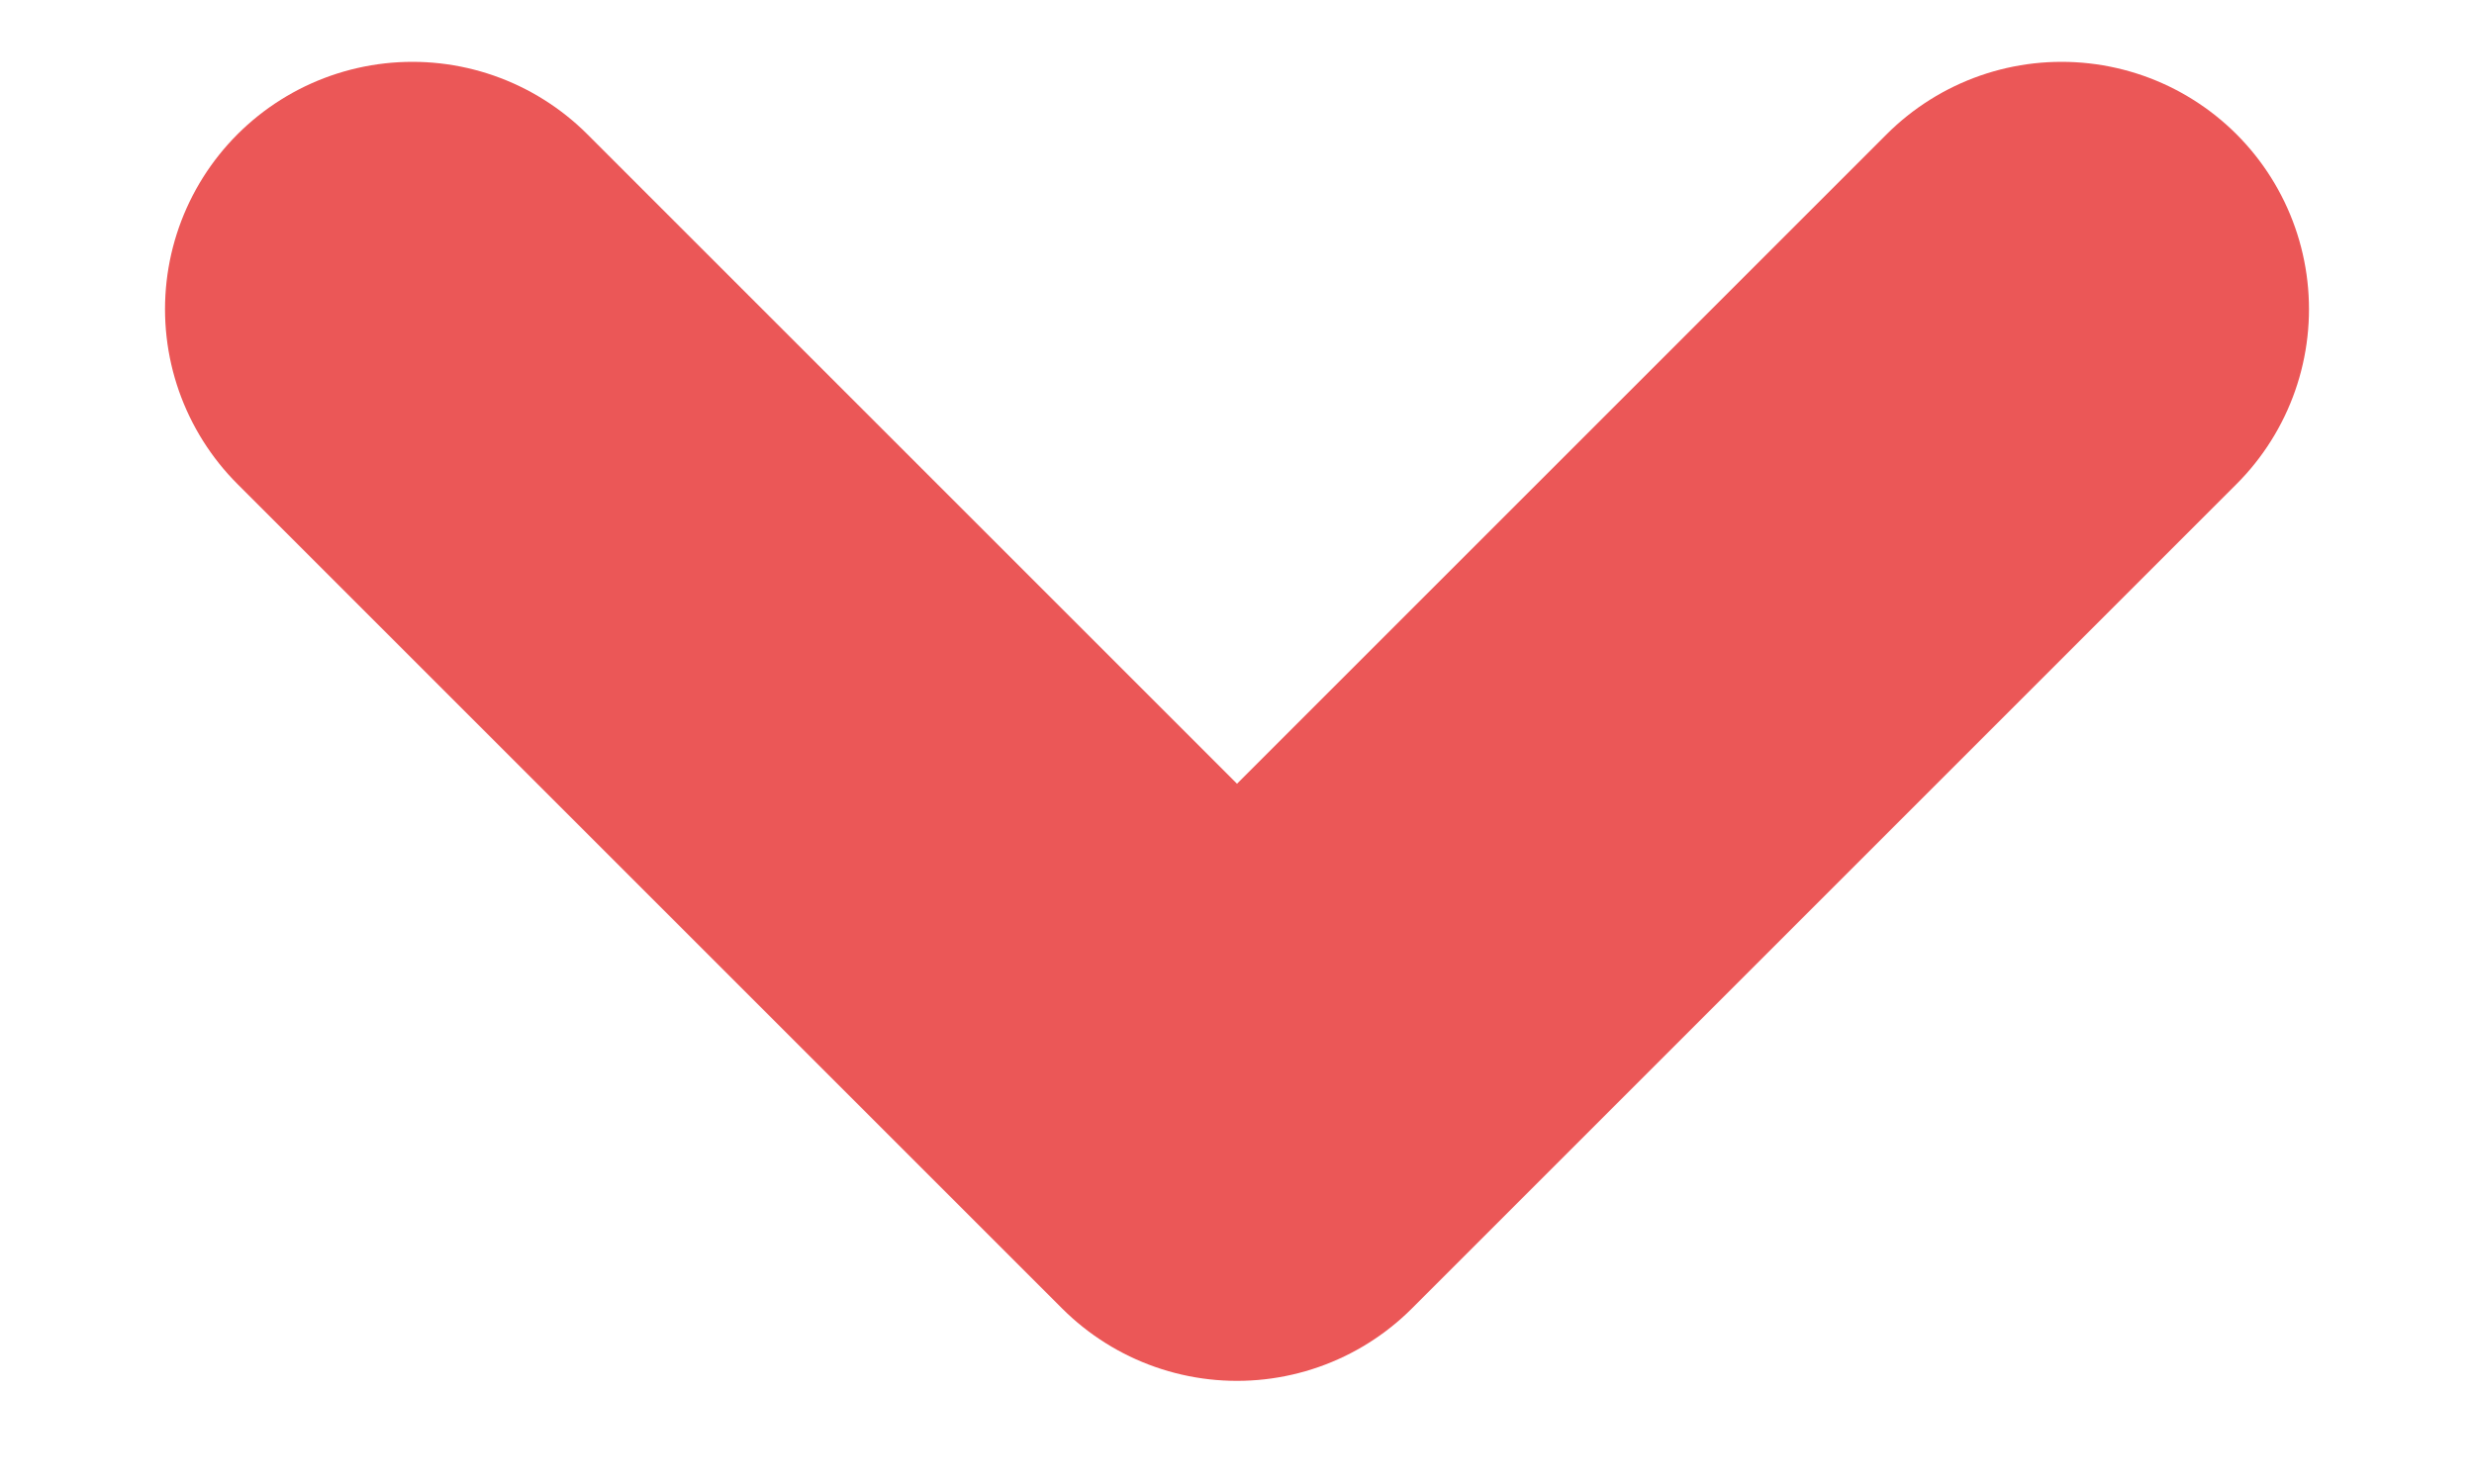 <svg width="10" height="6" viewBox="0 0 10 6" fill="none" xmlns="http://www.w3.org/2000/svg">
<path d="M1.667 1.25L5 4.583L8.333 1.25" stroke="#EB5757" stroke-width="2" stroke-linecap="round" stroke-linejoin="round"/>
</svg>
